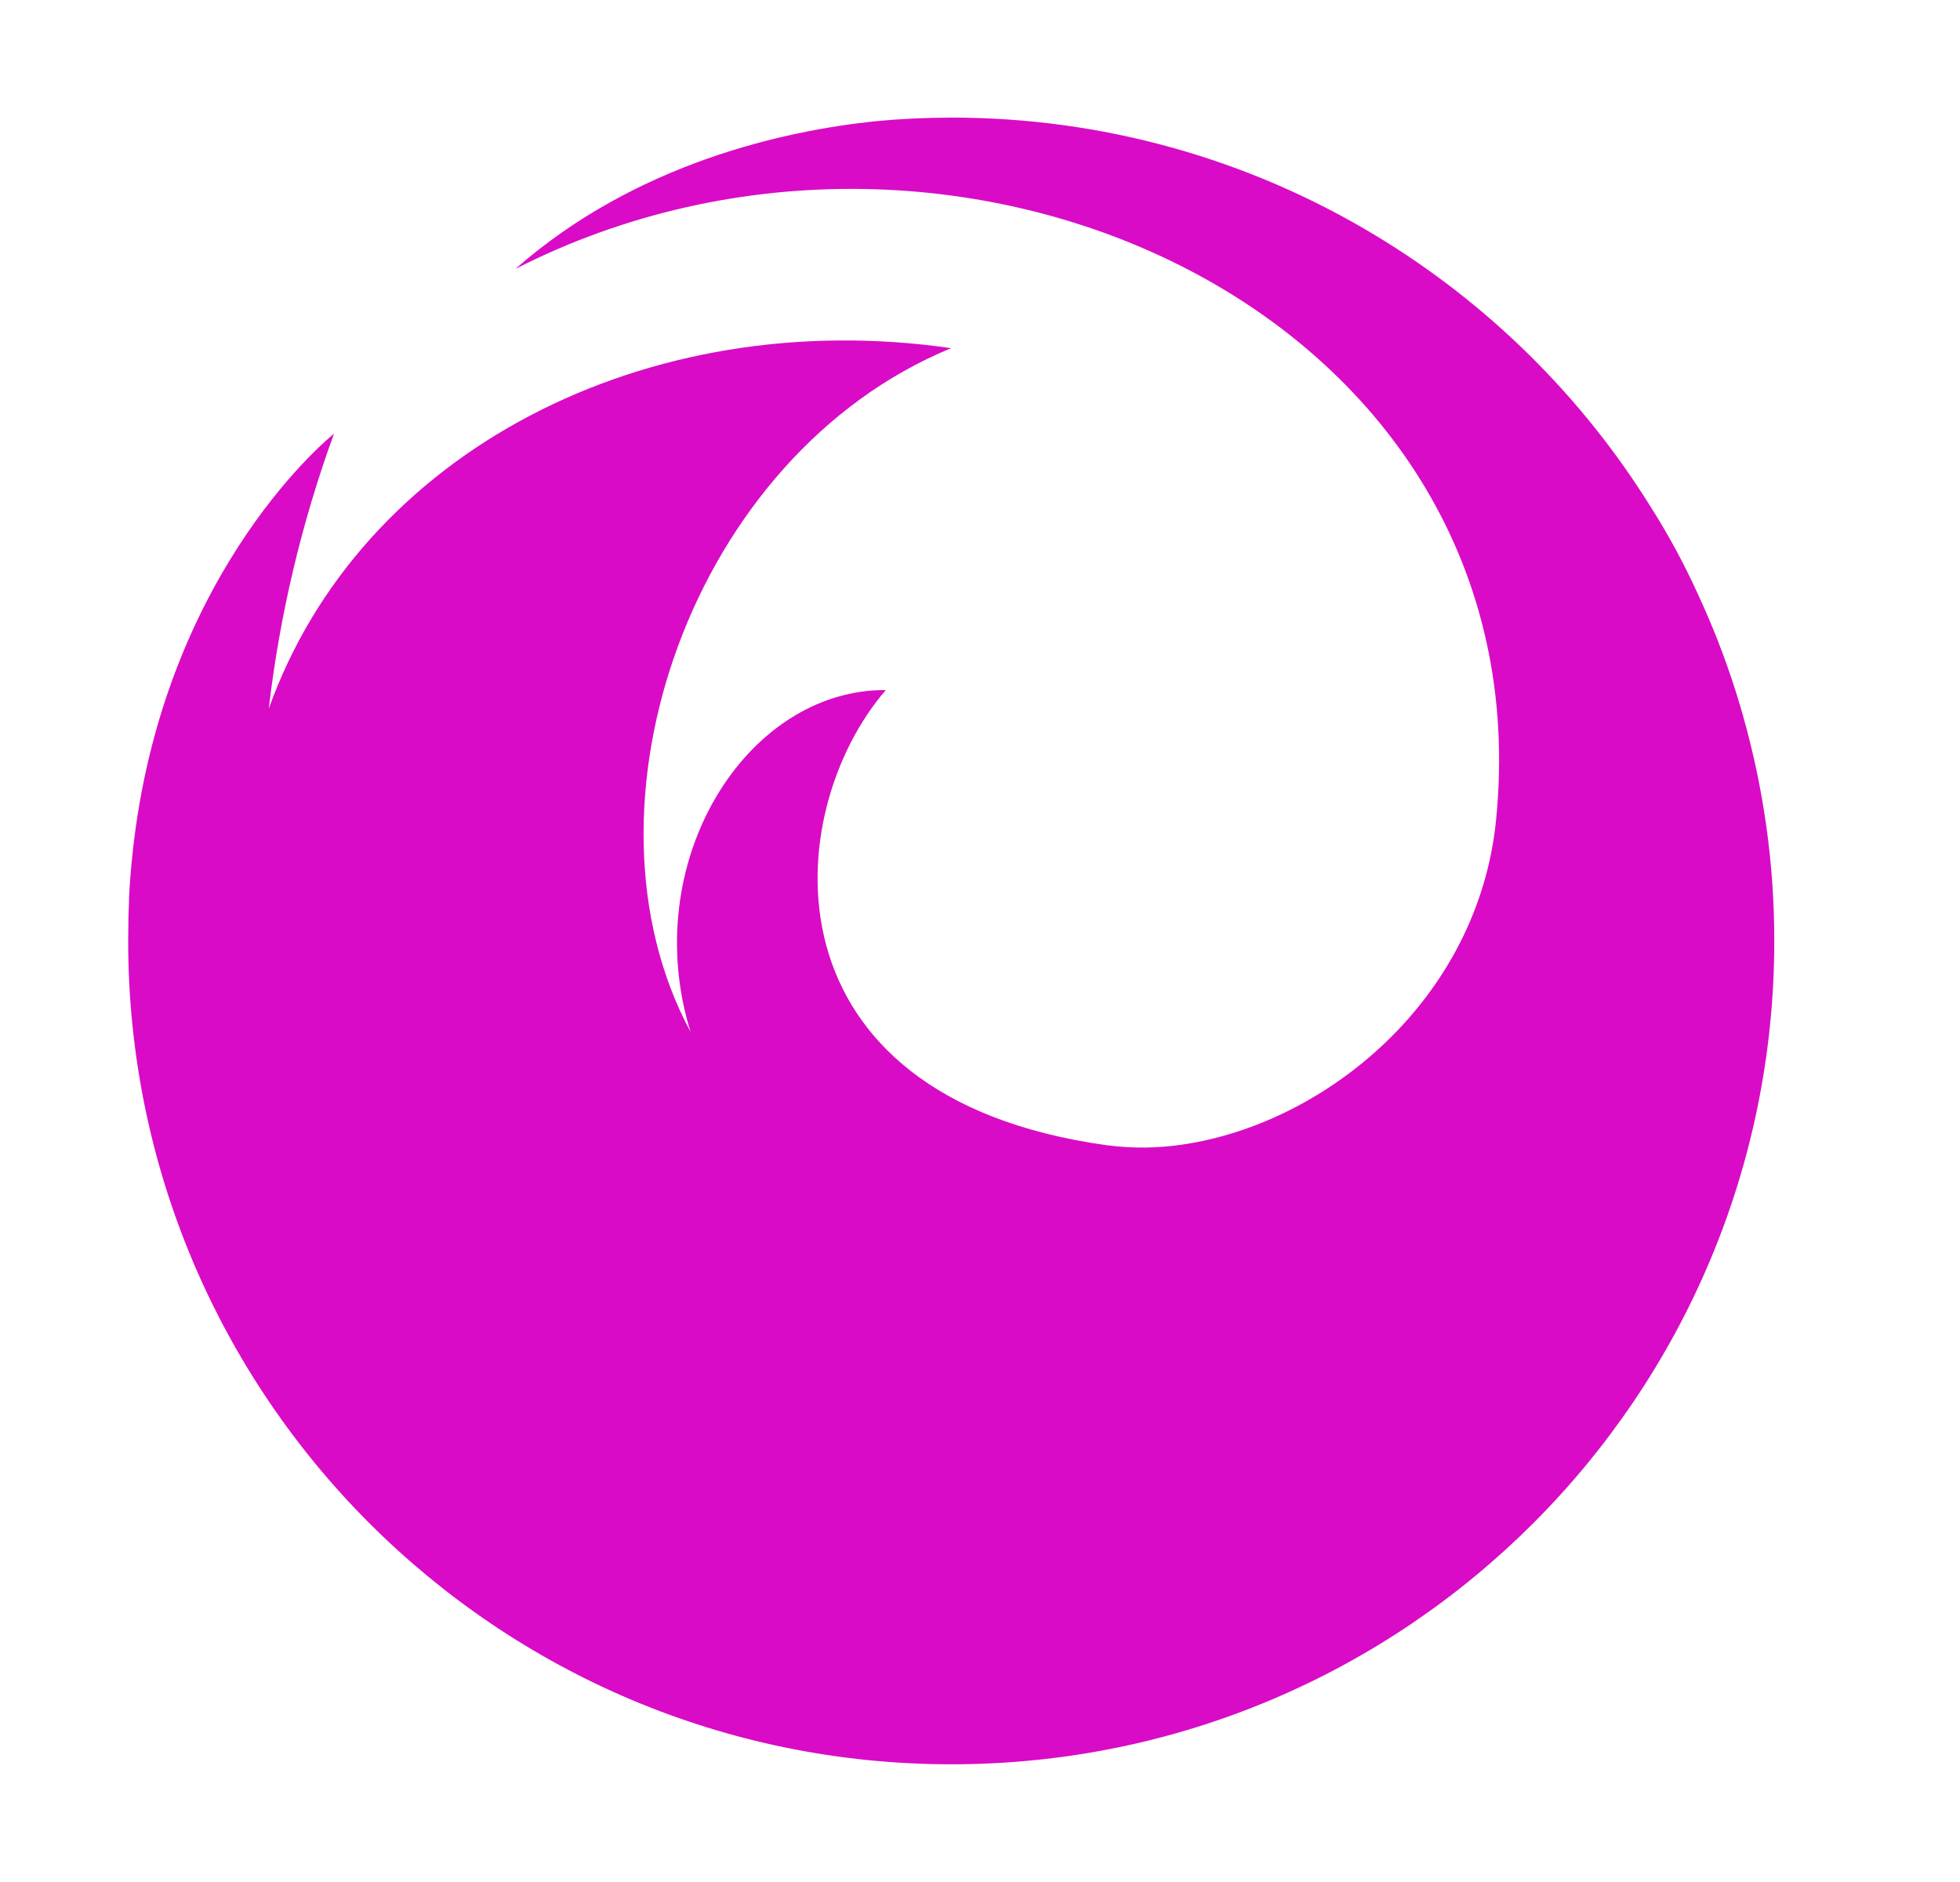 <svg width="25" height="24" viewBox="0 0 25 24" fill="none" xmlns="http://www.w3.org/2000/svg">
<path d="M22.231 9.123V9.12C22.221 9.084 22.21 9.048 22.199 9.013C22.197 9.004 22.194 8.995 22.191 8.986C22.171 8.919 22.151 8.851 22.129 8.784L22.126 8.775C21.995 8.366 21.838 7.966 21.657 7.577C21.482 7.191 21.28 6.818 21.053 6.461C20.174 5.049 18.973 3.865 17.549 3.005C15.915 2.017 14.041 1.497 12.132 1.5C11.803 1.5 11.475 1.516 11.155 1.547C10.025 1.666 8.119 2.072 6.573 3.43C12.202 0.556 19.722 4.017 19.083 10.453C18.855 12.75 16.905 14.328 15.089 14.595C14.766 14.644 14.438 14.647 14.114 14.604C9.68 13.988 9.952 10.354 11.299 8.8C9.518 8.789 8.136 10.993 8.808 13.159C7.263 10.291 8.824 5.8 12.132 4.44C8.244 3.878 4.599 5.762 3.428 9.038C3.568 7.84 3.847 6.664 4.26 5.531C4.26 5.531 2.14 7.207 1.708 10.73C1.701 10.784 1.695 10.838 1.69 10.893C1.687 10.912 1.685 10.931 1.684 10.95C1.667 11.114 1.654 11.279 1.646 11.445V11.483C1.643 11.553 1.64 11.624 1.638 11.693V11.751C1.638 11.834 1.635 11.916 1.635 11.999C1.635 17.798 6.336 22.499 12.135 22.499C17.934 22.499 22.631 17.799 22.631 12C22.632 11.027 22.497 10.059 22.231 9.123Z" fill="#D90BC6"/>
</svg>
